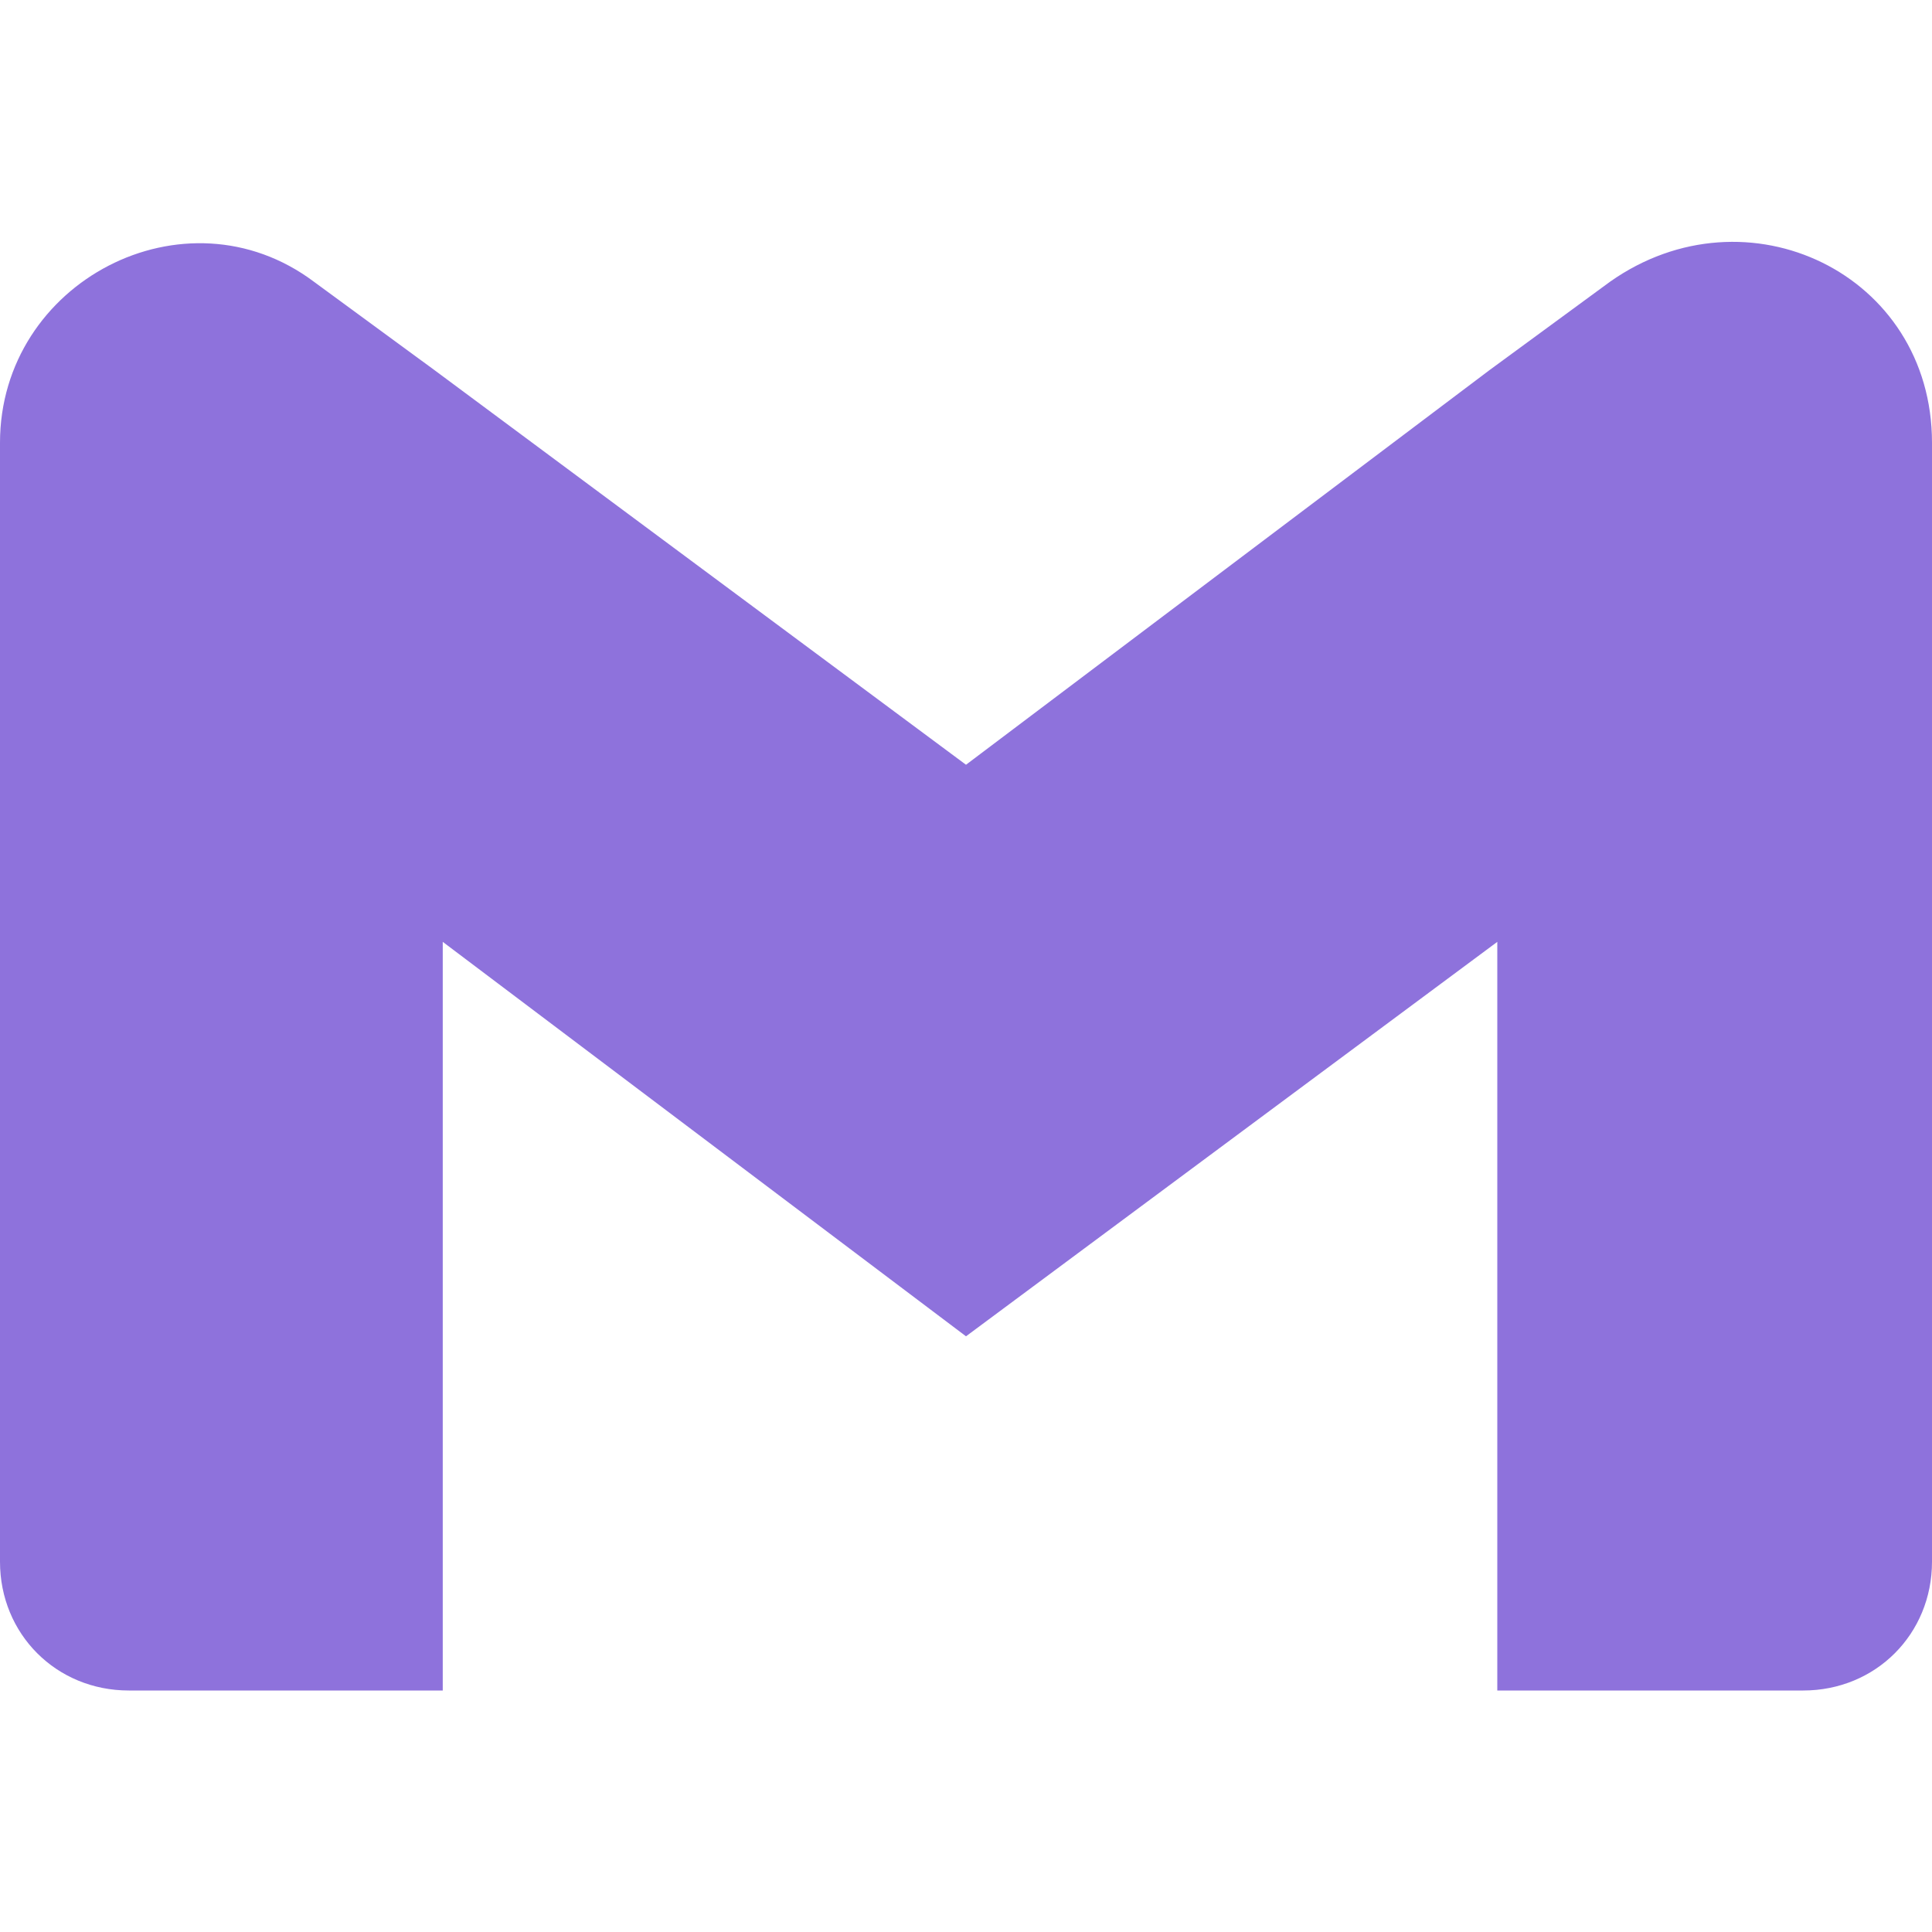 <?xml version="1.0" encoding="utf-8"?>
<!-- Generator: Adobe Illustrator 24.0.1, SVG Export Plug-In . SVG Version: 6.00 Build 0)  -->
<svg version="1.1" id="Camada_1" xmlns="http://www.w3.org/2000/svg" xmlns:xlink="http://www.w3.org/1999/xlink" x="0px" y="0px"
	 viewBox="0 0 24 24" style="enable-background:new 0 0 24 24;" xml:space="preserve">
<style type="text/css">
	.st0{fill:#8E72DC;}
</style>
<title>Gmail icon</title>
<path class="st0" d="M24,5.5v13.9c0,0.9-0.7,1.6-1.6,1.6h-3.8v-9.3L12,16.6l-6.5-4.9V21H1.6C0.7,21,0,20.3,0,19.4c0,0,0,0,0,0V5.5
	c0-2,2.3-3.2,3.9-2l1.5,1.1L12,9.5l6.5-4.9l1.5-1.1C21.7,2.3,24,3.4,24,5.5z"/>
</svg>
